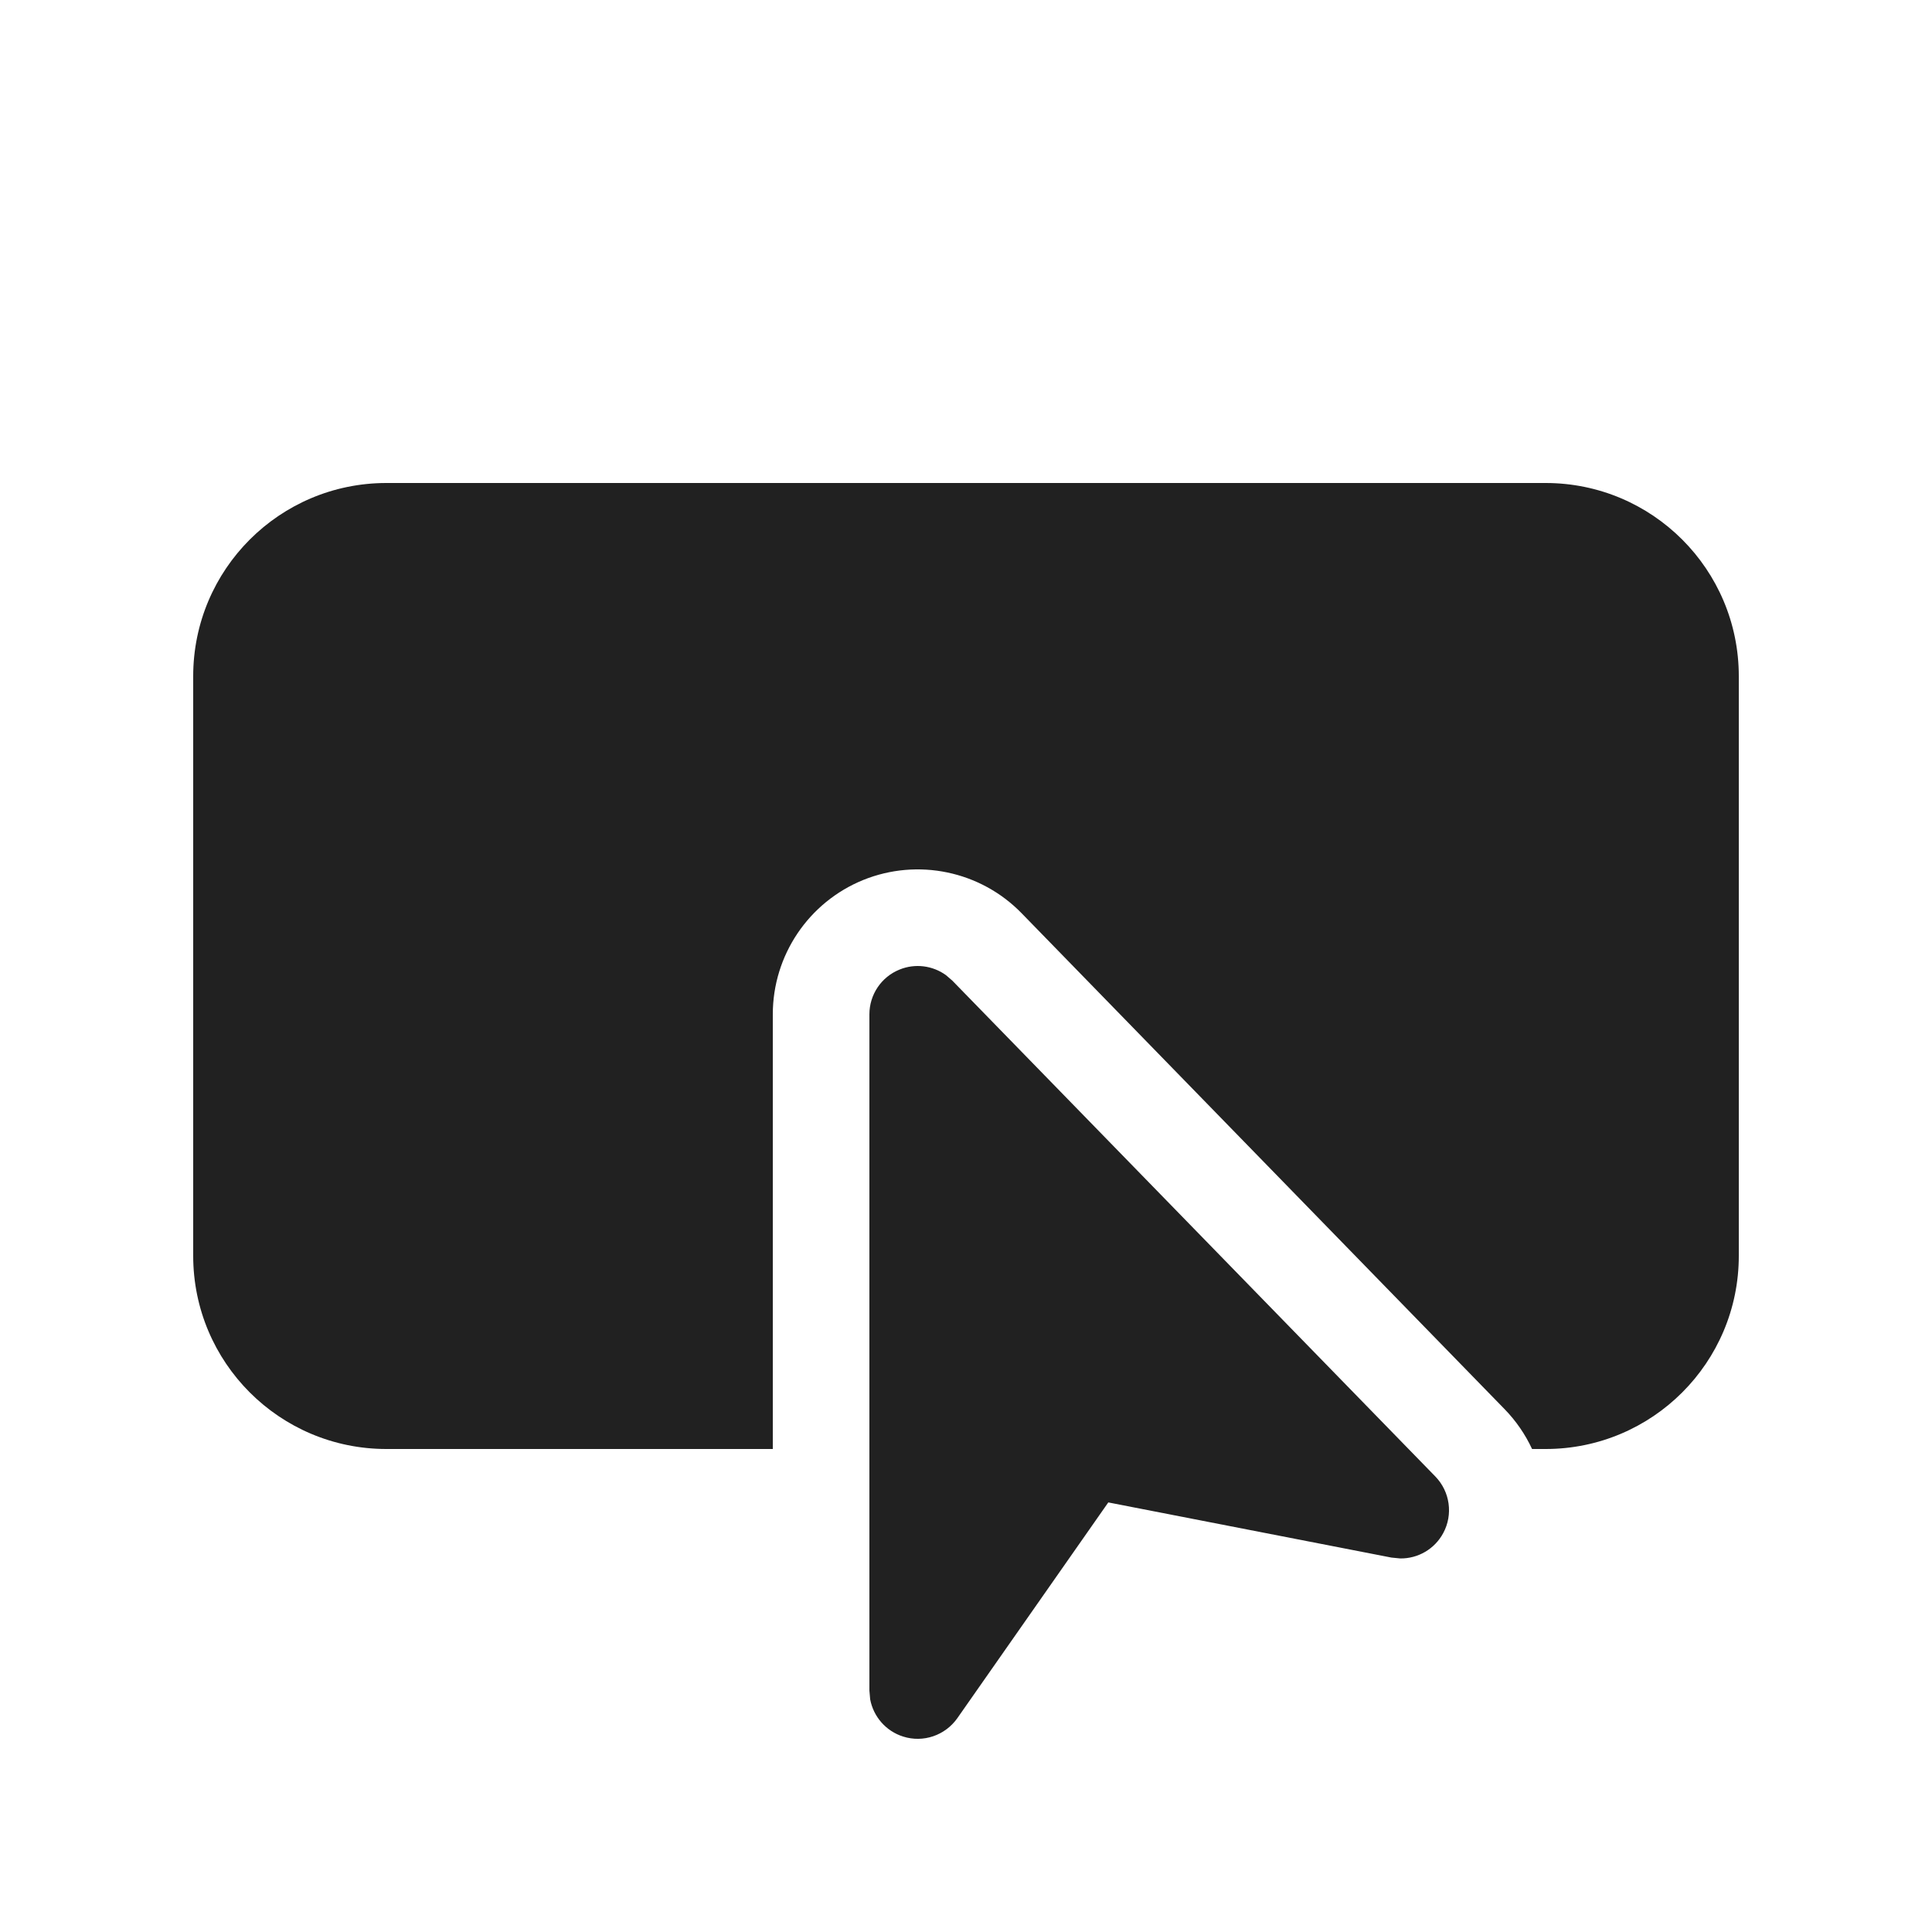 <?xml version="1.0" encoding="UTF-8"?>
<svg width="20px" height="20px" viewBox="0 0 20 20" version="1.1" xmlns="http://www.w3.org/2000/svg" xmlns:xlink="http://www.w3.org/1999/xlink">
    <!-- Generator: Sketch 64 (93537) - https://sketch.com -->
    <title>ic_fluent_inspect_20_filled</title>
    <desc>Created with Sketch.</desc>
    <g id="🔍-System-Icons" stroke="none" stroke-width="1" fill="none" fill-rule="evenodd">
        <g id="ic_fluent_inspect_20_filled" fill="#212121" fill-rule="nonzero">
            <path d="M9.793,10.095 L9.858,10.151 L14.858,15.284 C15.011,15.441 15.044,15.679 14.94,15.871 C14.851,16.036 14.679,16.135 14.496,16.133 L14.404,16.124 L11.473,15.553 L9.91,17.787 C9.784,17.965 9.558,18.043 9.35,17.977 C9.171,17.921 9.042,17.771 9.008,17.592 L9,17.5 L9,10.5 C9,10.297 9.123,10.113 9.312,10.037 C9.473,9.971 9.655,9.995 9.793,10.095 Z M16,5 C17.105,5 18,5.895 18,7 L18,13 C18,14.105 17.105,15 16,15 L15.86,15 C15.79,14.85 15.695,14.71 15.575,14.587 L10.575,9.453 C10.149,9.016 9.5,8.881 8.935,9.11 C8.37,9.34 8,9.89 8,10.5 L8,15 L4,15 C2.895,15 2,14.105 2,13 L2,7 C2,5.895 2.895,5 4,5 L16,5 Z" id="🎨-Color"></path>
        </g>
    </g>
</svg>